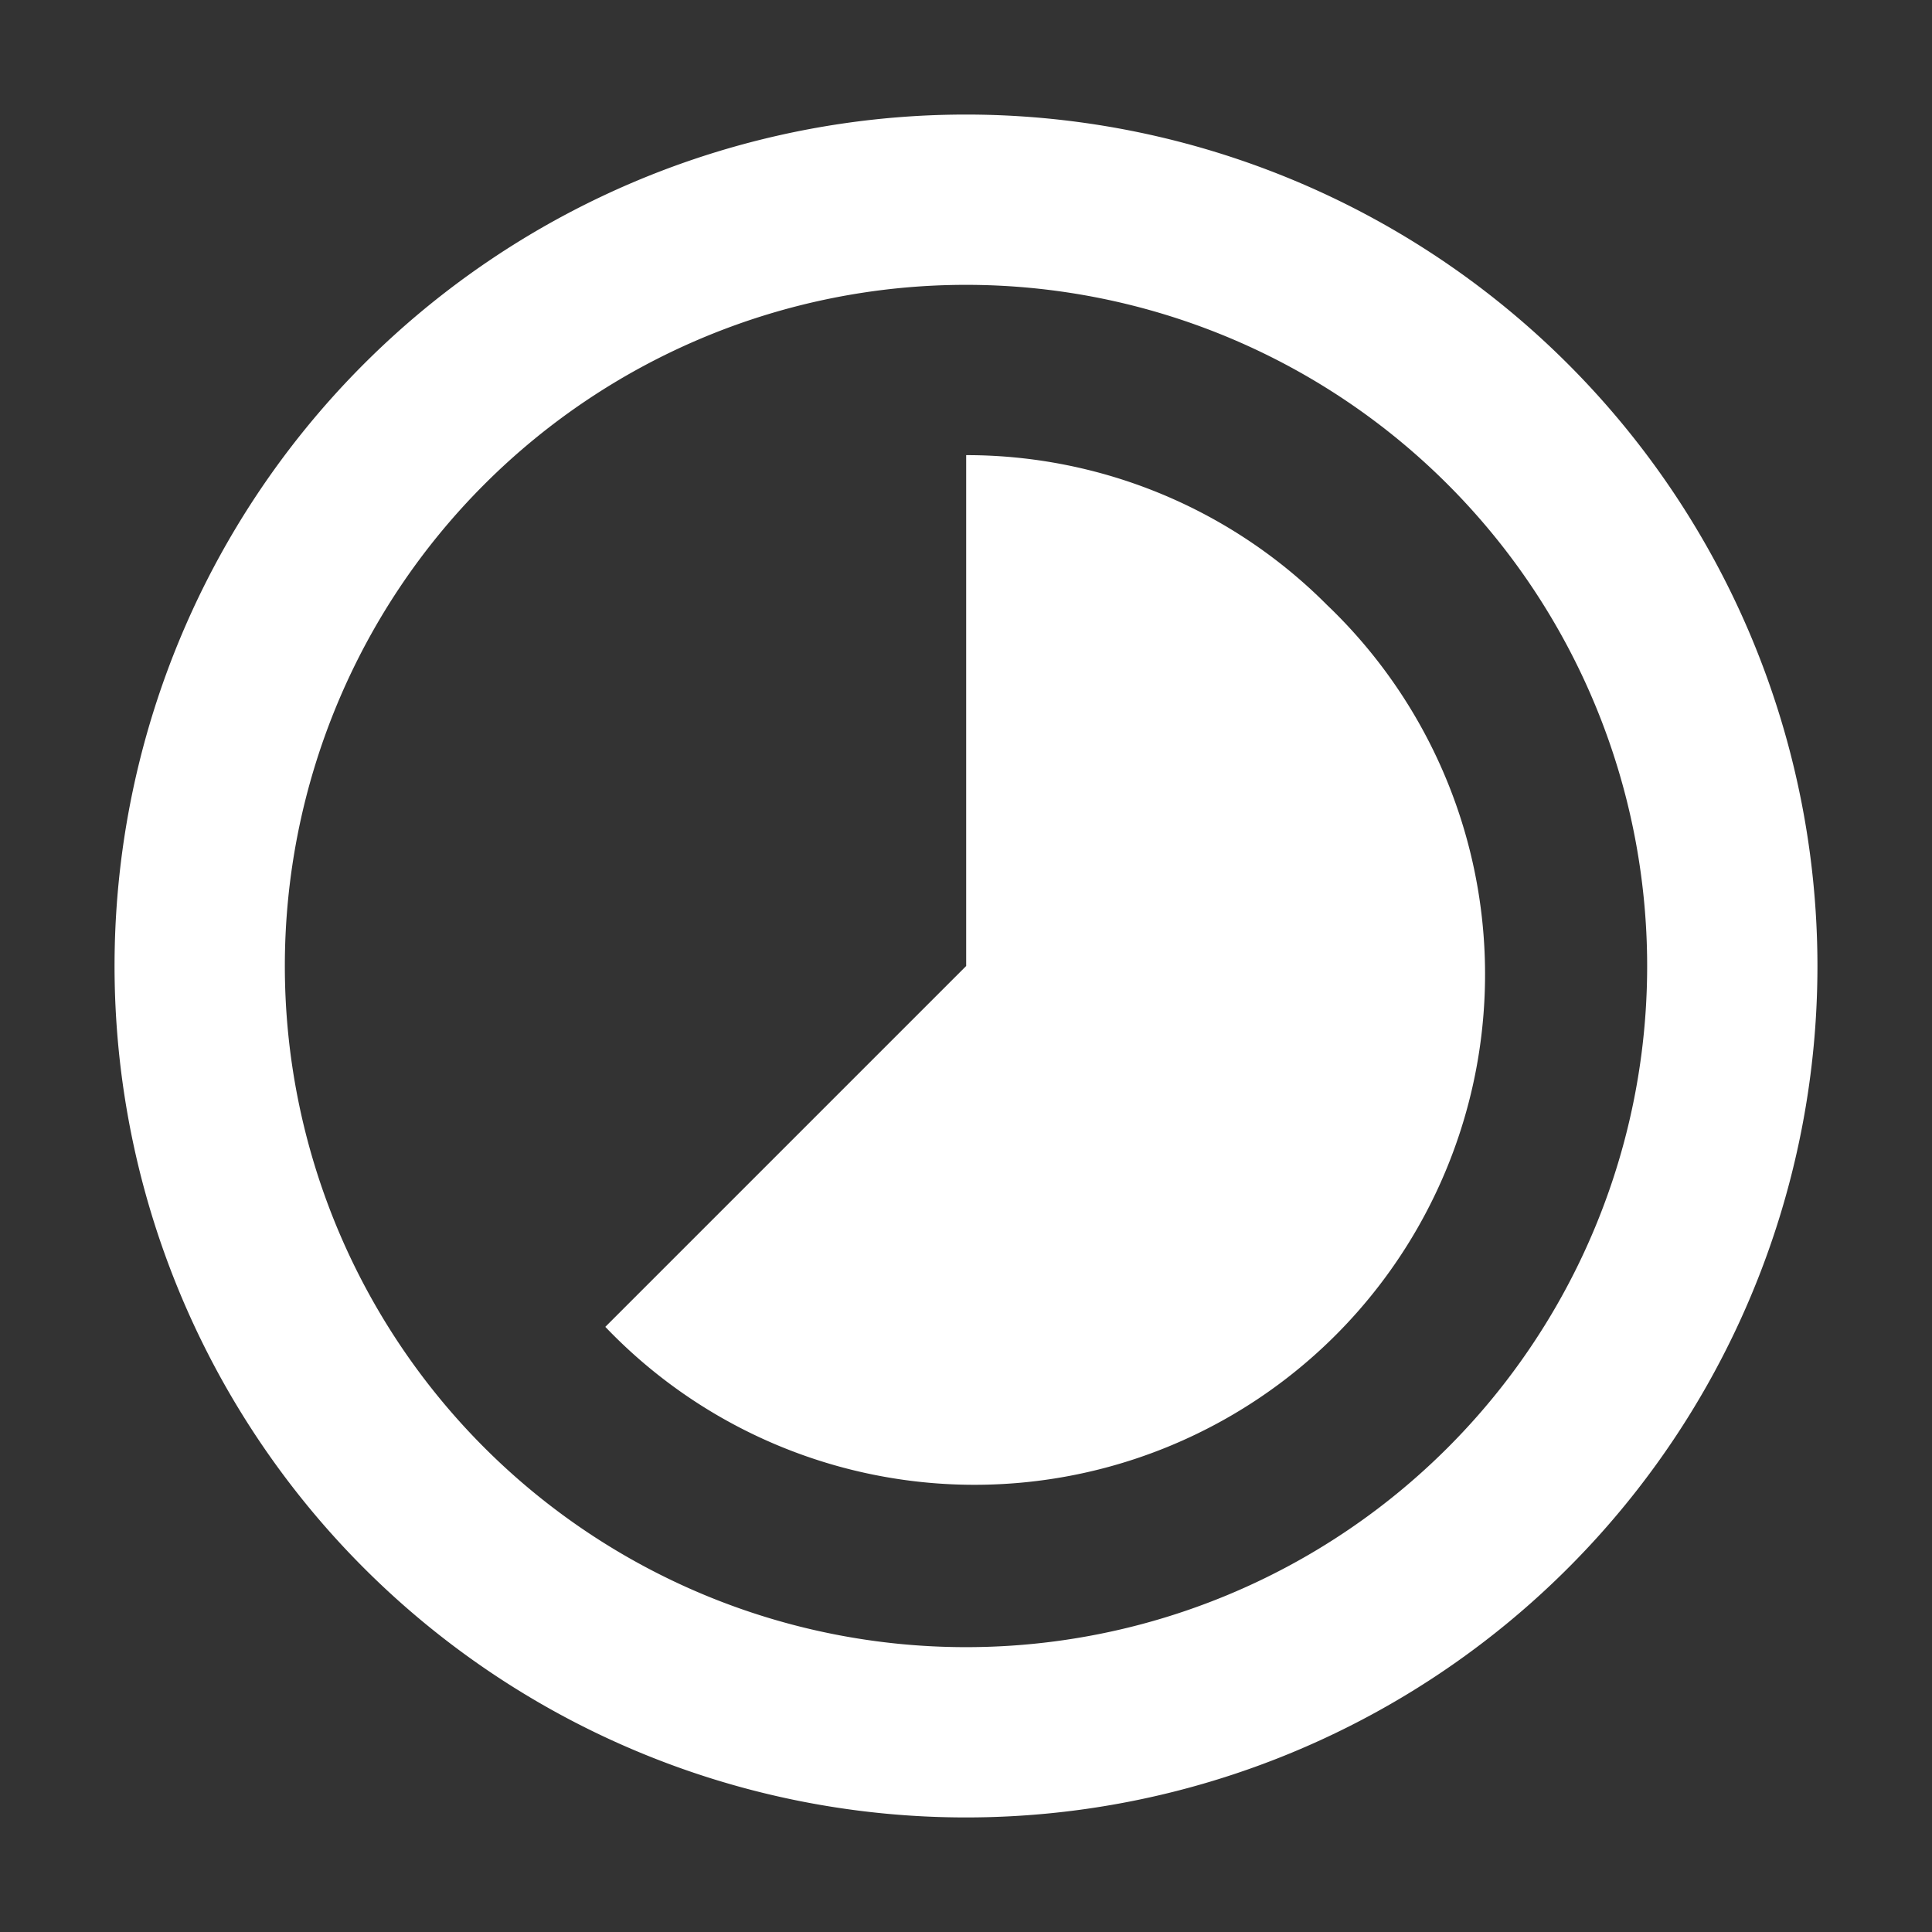 <svg id="timelapse_black_24dp" xmlns="http://www.w3.org/2000/svg" width="33.73" height="33.73" viewBox="0 0 33.73 33.73">
  <rect x="0" y="0" width="33.73" height="33.73" fill="#333333" stroke="none"/>
  <path id="Path_238" data-name="Path 238" d="M0,0H33.73V33.73H0Z" fill="none"/>
  <path id="Path_239" data-name="Path 239" d="M23.168,10.562a8.881,8.881,0,0,0-6.3-2.616v8.919l-6.3,6.3A8.913,8.913,0,1,0,23.168,10.562ZM16.865,2A14.865,14.865,0,1,0,31.73,16.865,14.87,14.87,0,0,0,16.865,2Zm0,26.757A11.892,11.892,0,1,1,28.757,16.865,11.889,11.889,0,0,1,16.865,28.757Z" fill="#fff"/>
</svg>
